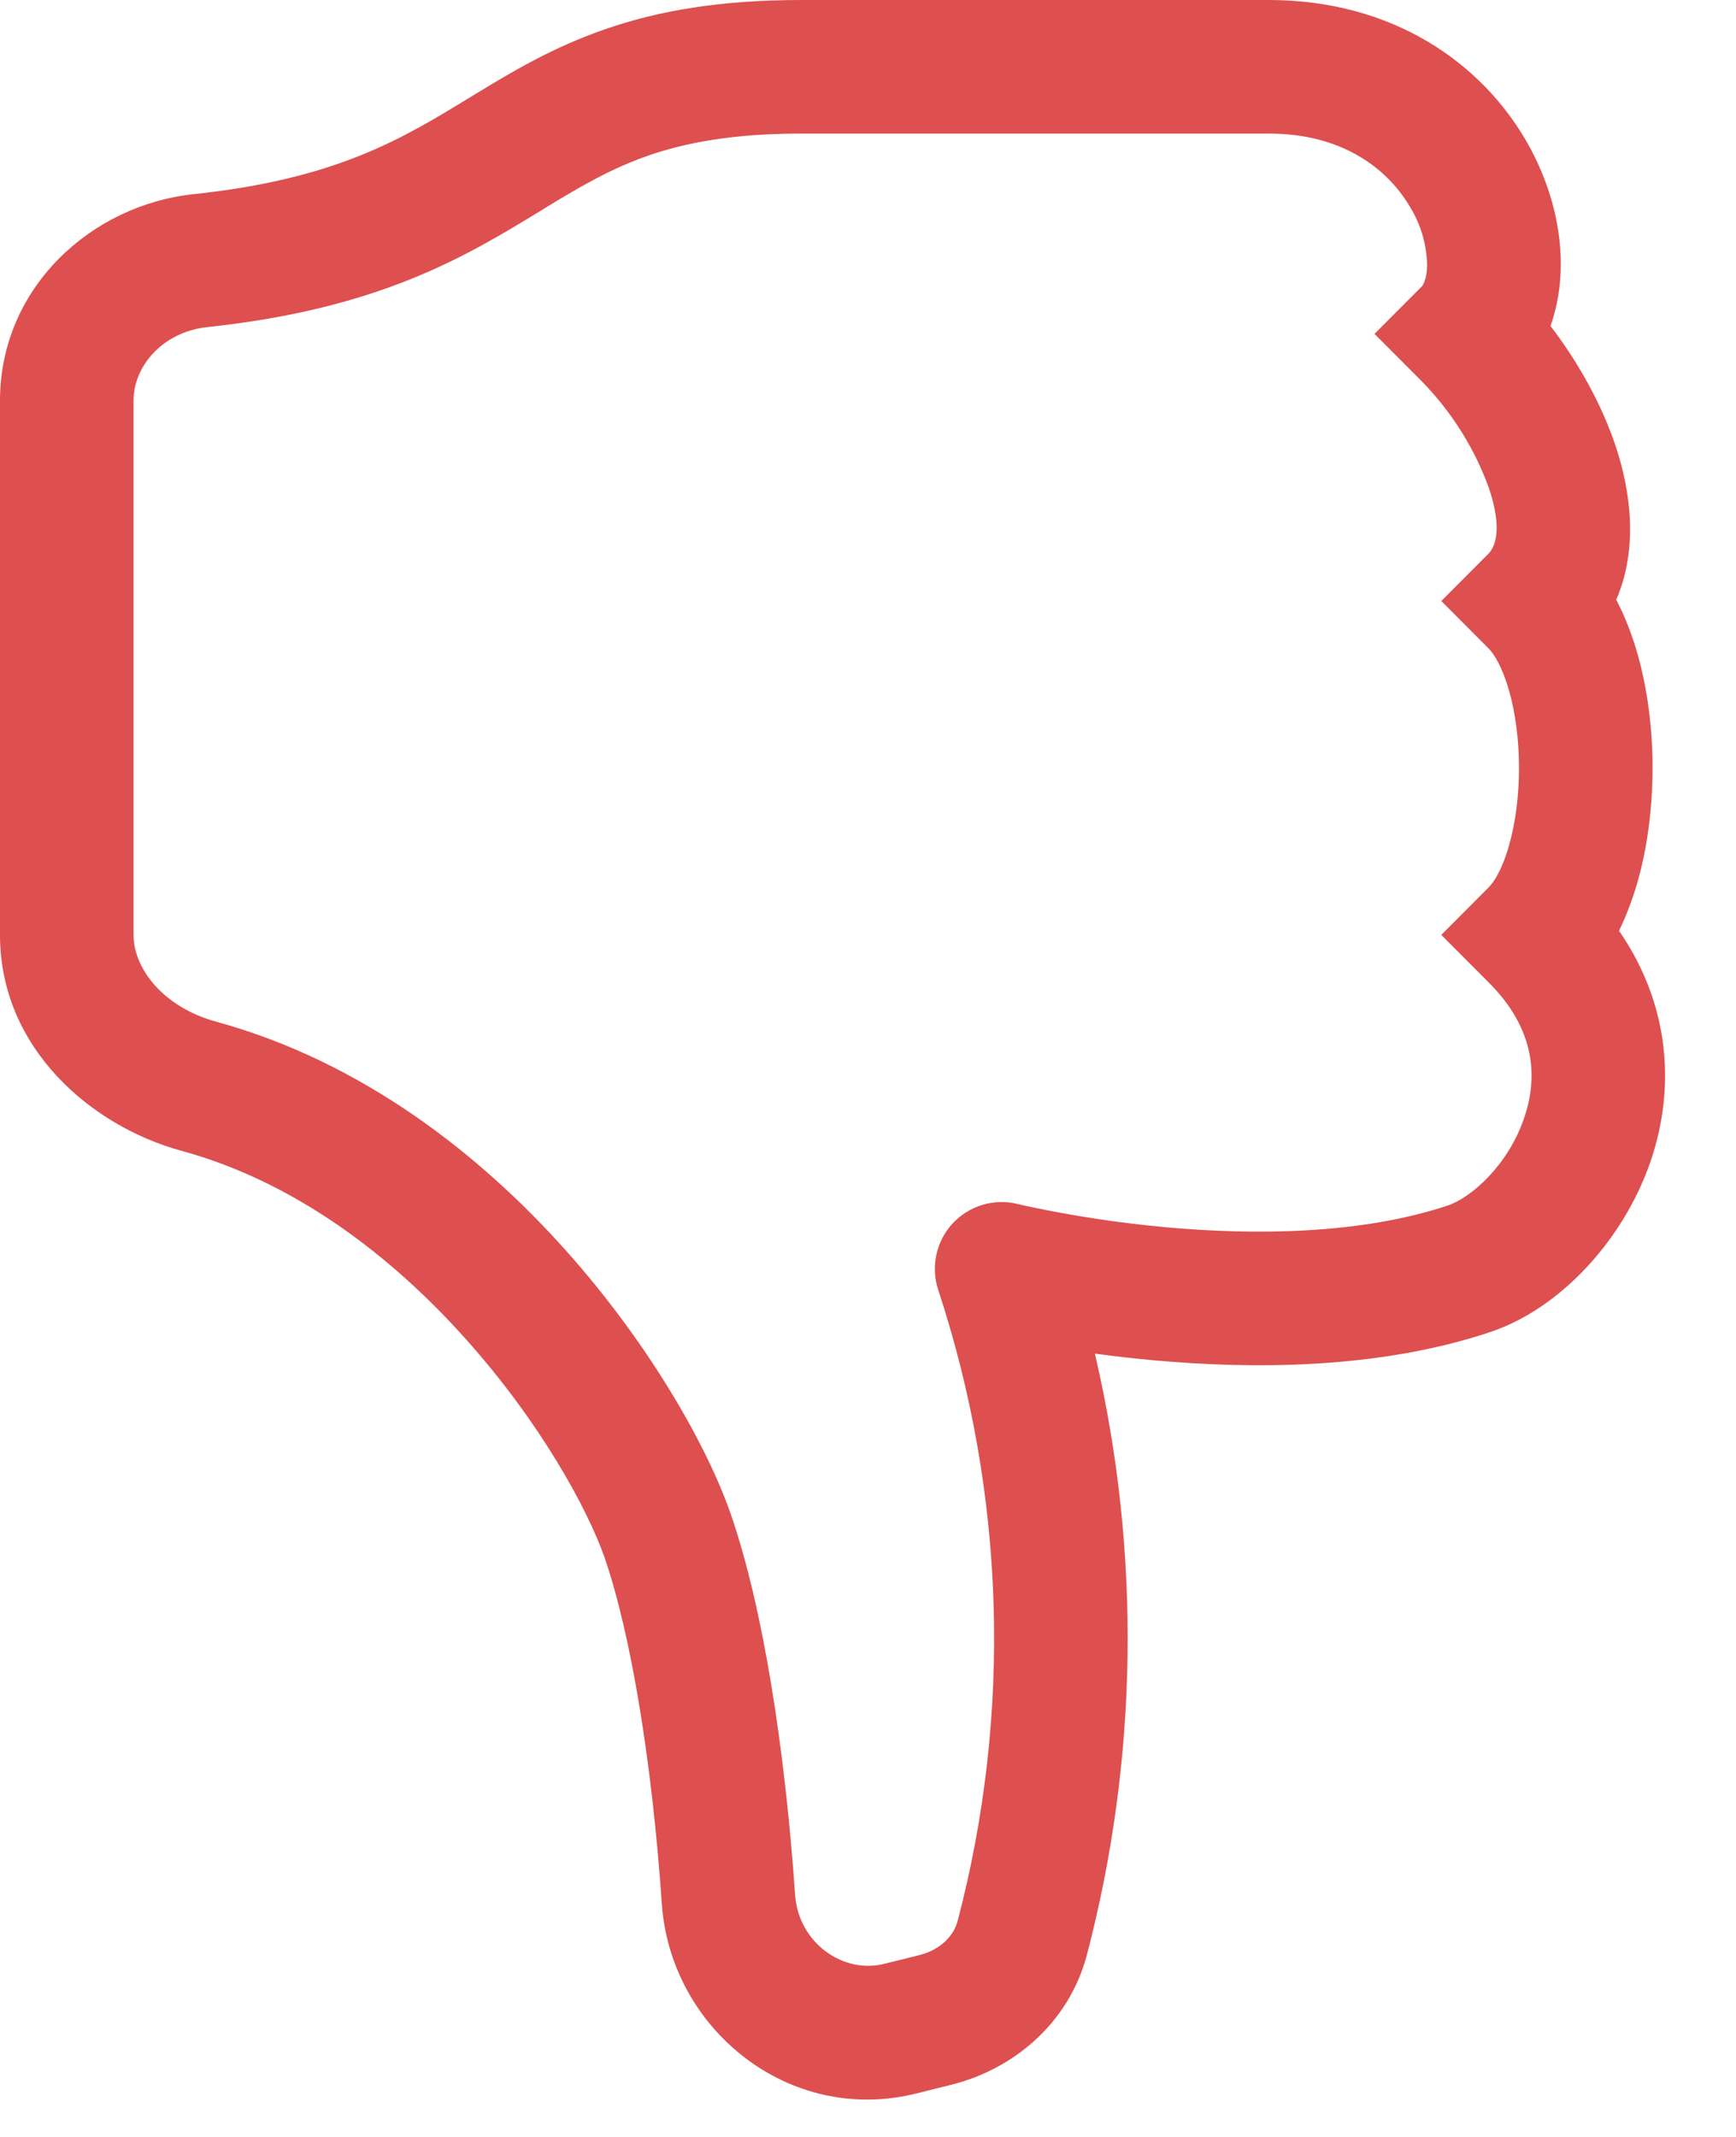 <svg width="13" height="16" viewBox="0 0 13 16" fill="none" xmlns="http://www.w3.org/2000/svg">
<path d="M6.864 15.674C5.908 15.914 5.021 15.19 4.956 14.254C4.884 13.204 4.726 12.239 4.528 11.664C4.403 11.304 4.049 10.652 3.488 10.026C2.931 9.402 2.206 8.847 1.357 8.616C0.685 8.432 0 7.85 0 7V3C0 2.155 0.682 1.536 1.448 1.454C2.518 1.341 3.012 1.039 3.516 0.731L3.564 0.702C3.836 0.536 4.142 0.353 4.534 0.218C4.931 0.08 5.395 0 6 0H9.5C10.437 0 11.099 0.478 11.434 1.064C11.598 1.351 11.688 1.671 11.688 1.977C11.688 2.129 11.665 2.289 11.611 2.441C11.812 2.703 11.991 3.018 12.099 3.341C12.209 3.671 12.271 4.103 12.103 4.491C12.172 4.621 12.223 4.759 12.262 4.894C12.339 5.164 12.375 5.461 12.375 5.75C12.375 6.039 12.339 6.336 12.262 6.606C12.227 6.726 12.182 6.85 12.124 6.969C12.518 7.54 12.542 8.169 12.358 8.702C12.152 9.294 11.676 9.802 11.158 9.974C10.311 10.257 9.355 10.25 8.642 10.185C8.494 10.172 8.346 10.155 8.199 10.135C8.546 11.621 8.525 13.169 8.137 14.645C7.999 15.153 7.587 15.493 7.125 15.609L6.864 15.674ZM9.5 1H6C5.49 1 5.137 1.068 4.86 1.163C4.579 1.26 4.354 1.392 4.084 1.556L4.044 1.581C3.489 1.919 2.846 2.311 1.554 2.449C1.221 2.484 1 2.739 1 2.999V7C1 7.255 1.226 7.543 1.62 7.65C2.715 7.95 3.597 8.647 4.234 9.359C4.869 10.069 5.298 10.834 5.472 11.336C5.715 12.036 5.879 13.104 5.954 14.186C5.979 14.548 6.314 14.781 6.621 14.704L6.883 14.639C7.043 14.599 7.141 14.495 7.171 14.384C7.58 12.828 7.529 11.186 7.026 9.658C6.998 9.573 6.993 9.482 7.012 9.395C7.031 9.307 7.073 9.226 7.133 9.161C7.194 9.095 7.272 9.047 7.357 9.021C7.443 8.996 7.534 8.993 7.621 9.015H7.624L7.638 9.019L7.696 9.032C8.038 9.105 8.384 9.157 8.732 9.189C9.395 9.249 10.189 9.243 10.842 9.026C11.017 8.967 11.292 8.725 11.412 8.375C11.519 8.067 11.499 7.705 11.146 7.354L10.793 7L11.146 6.646C11.189 6.604 11.251 6.506 11.3 6.331C11.348 6.164 11.375 5.961 11.375 5.75C11.375 5.539 11.348 5.336 11.3 5.169C11.25 4.995 11.189 4.896 11.146 4.854L10.793 4.5L11.146 4.146C11.193 4.099 11.255 3.97 11.151 3.658C11.043 3.357 10.87 3.083 10.646 2.854L10.293 2.5L10.646 2.146C10.652 2.141 10.687 2.096 10.687 1.976C10.682 1.83 10.641 1.687 10.566 1.561C10.4 1.272 10.063 1 9.5 1Z" fill="#D51C1C" fill-opacity="0.77"/>
</svg>
